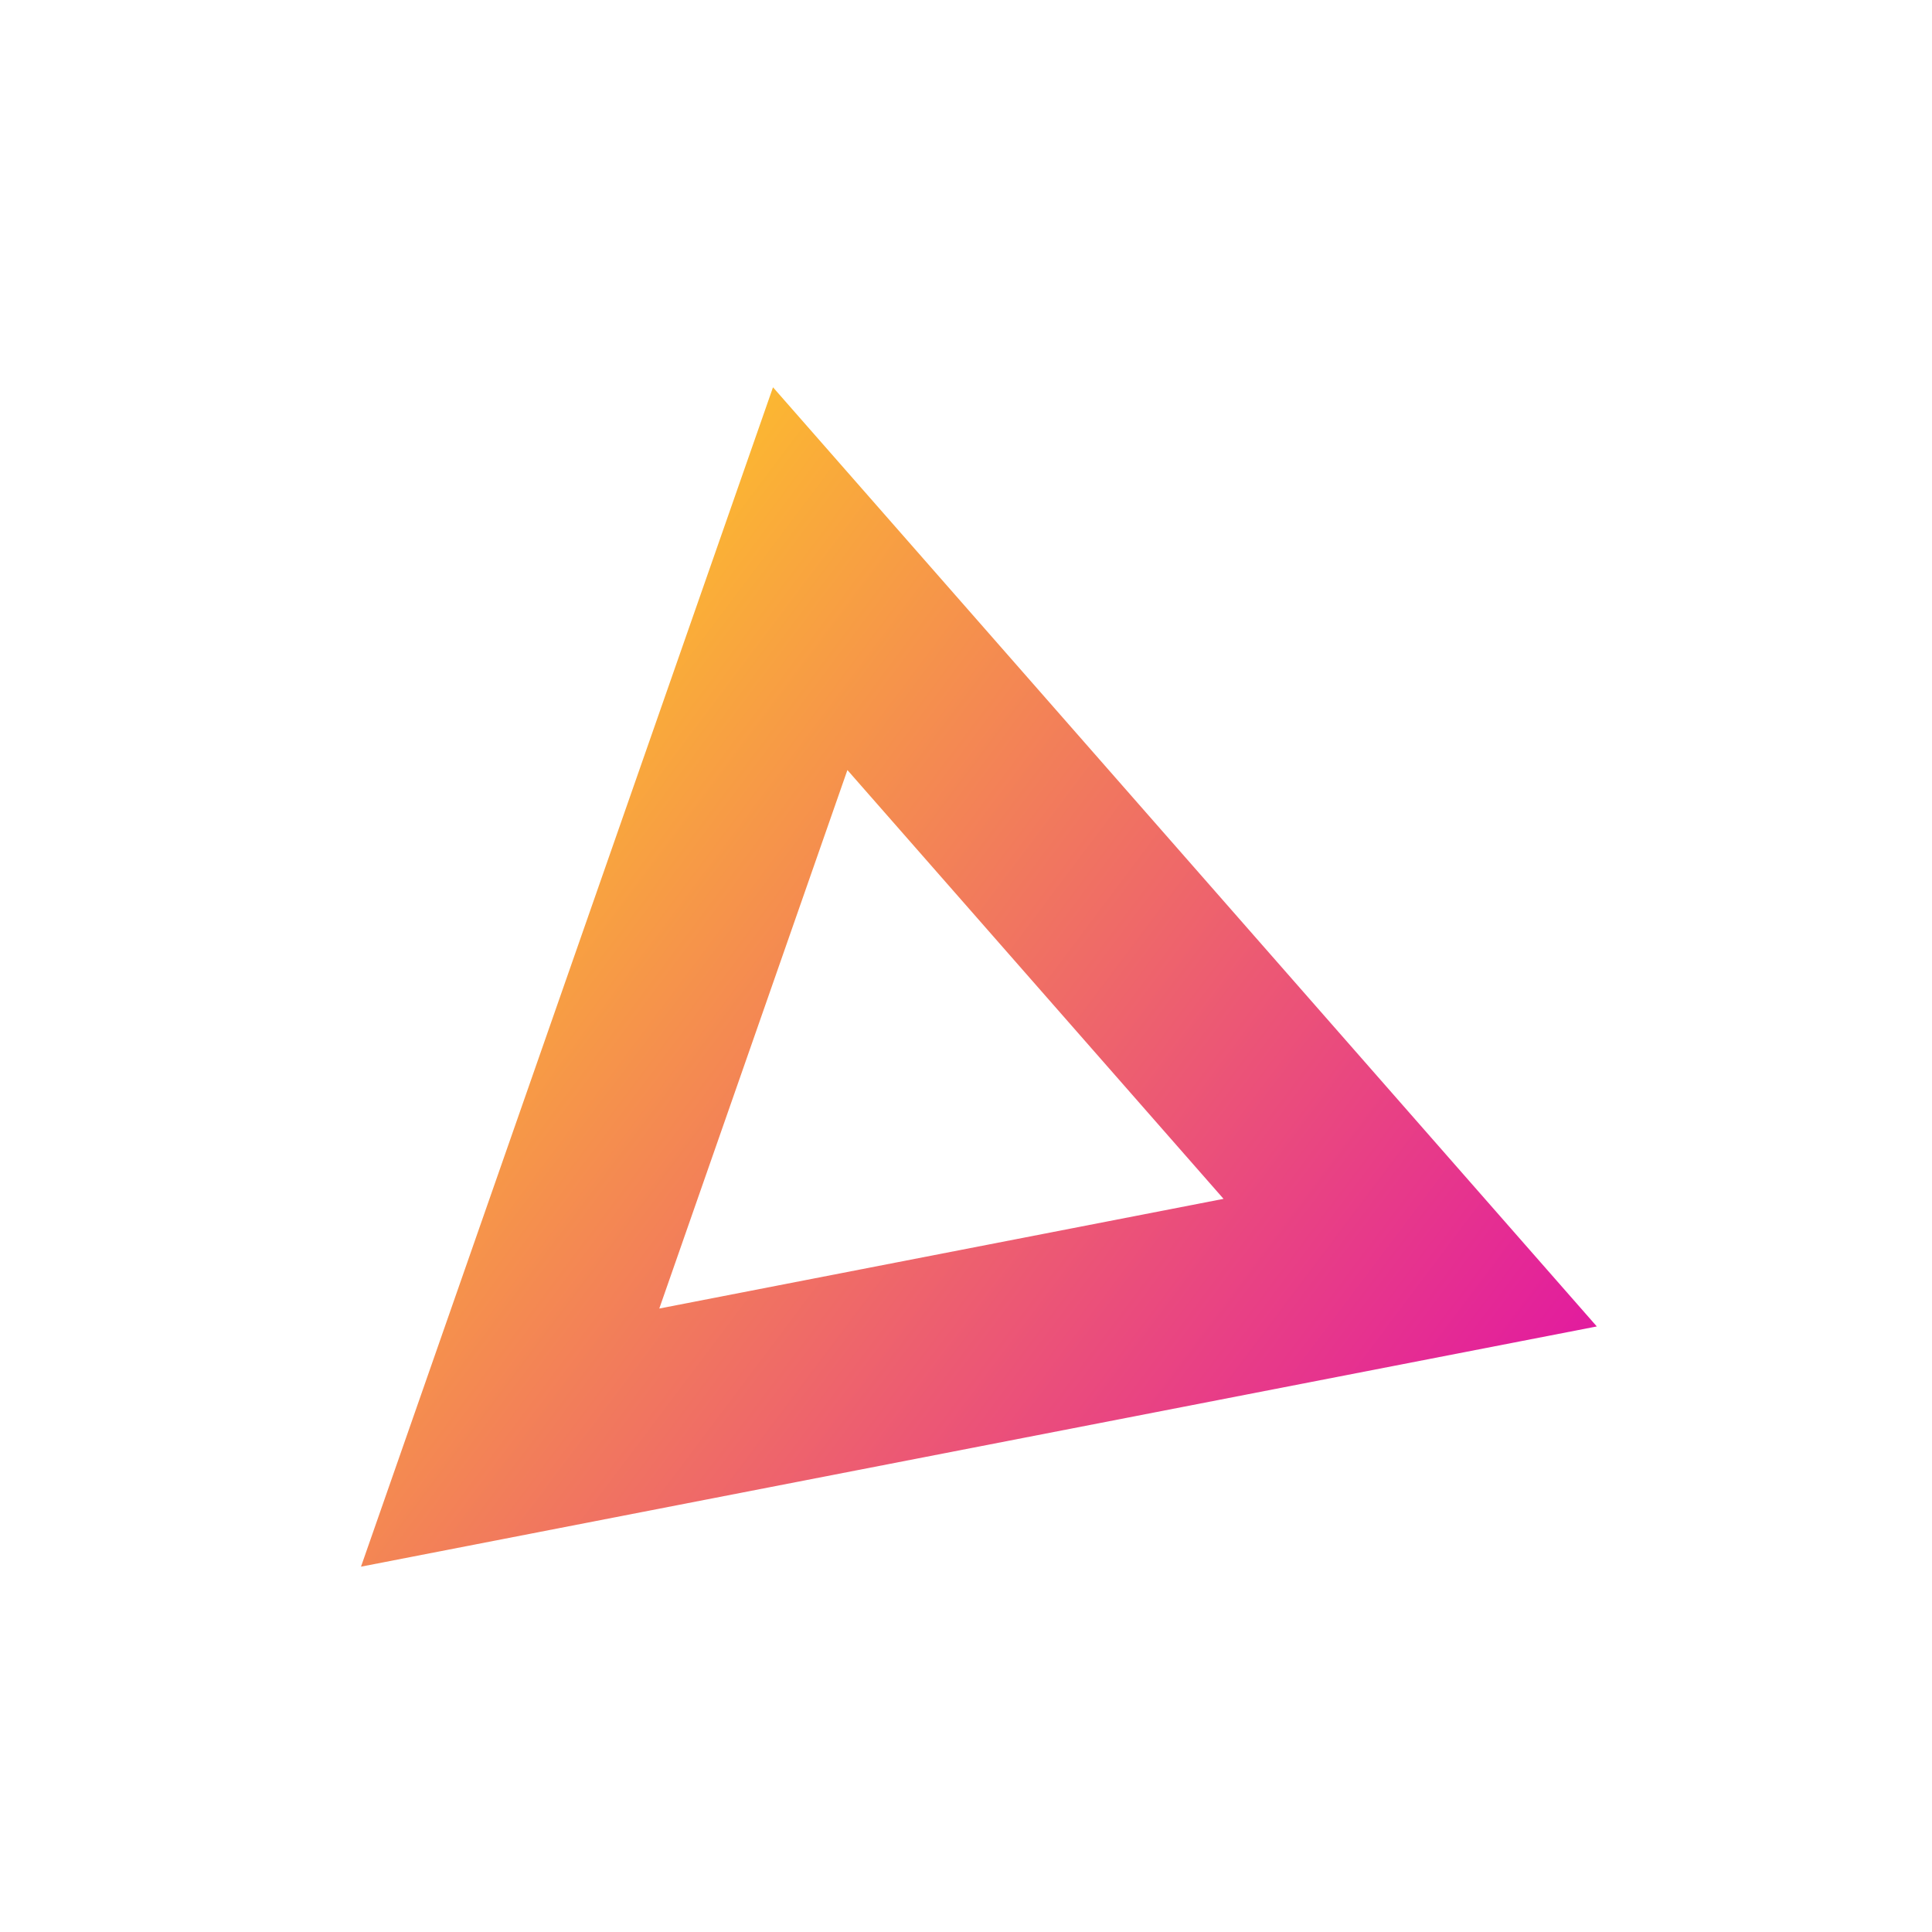 <?xml version="1.0" encoding="UTF-8"?>
<svg width="59px" height="59px" viewBox="0 0 59 59" version="1.1" xmlns="http://www.w3.org/2000/svg" xmlns:xlink="http://www.w3.org/1999/xlink">
    <!-- Generator: Sketch 52.5 (67469) - http://www.bohemiancoding.com/sketch -->
    <title>Artboard</title>
    <desc>Created with Sketch.</desc>
    <defs>
        <linearGradient x1="0%" y1="0%" x2="121.685%" y2="116.429%" id="linearGradient-1">
            <stop stop-color="#FFCC23" offset="0%"></stop>
            <stop stop-color="#E115A3" offset="100%"></stop>
        </linearGradient>
    </defs>
    <g id="Artboard" stroke="none" stroke-width="1" fill="none" fill-rule="evenodd">
        <polygon id="Triangle" stroke="url(#linearGradient-1)" stroke-width="6" fill-rule="nonzero" transform="translate(27.032, 29.451) rotate(-11) translate(-27.032, -29.451) " points="27.032 17.451 41.032 41.451 13.032 41.451"></polygon>
    </g>
</svg>